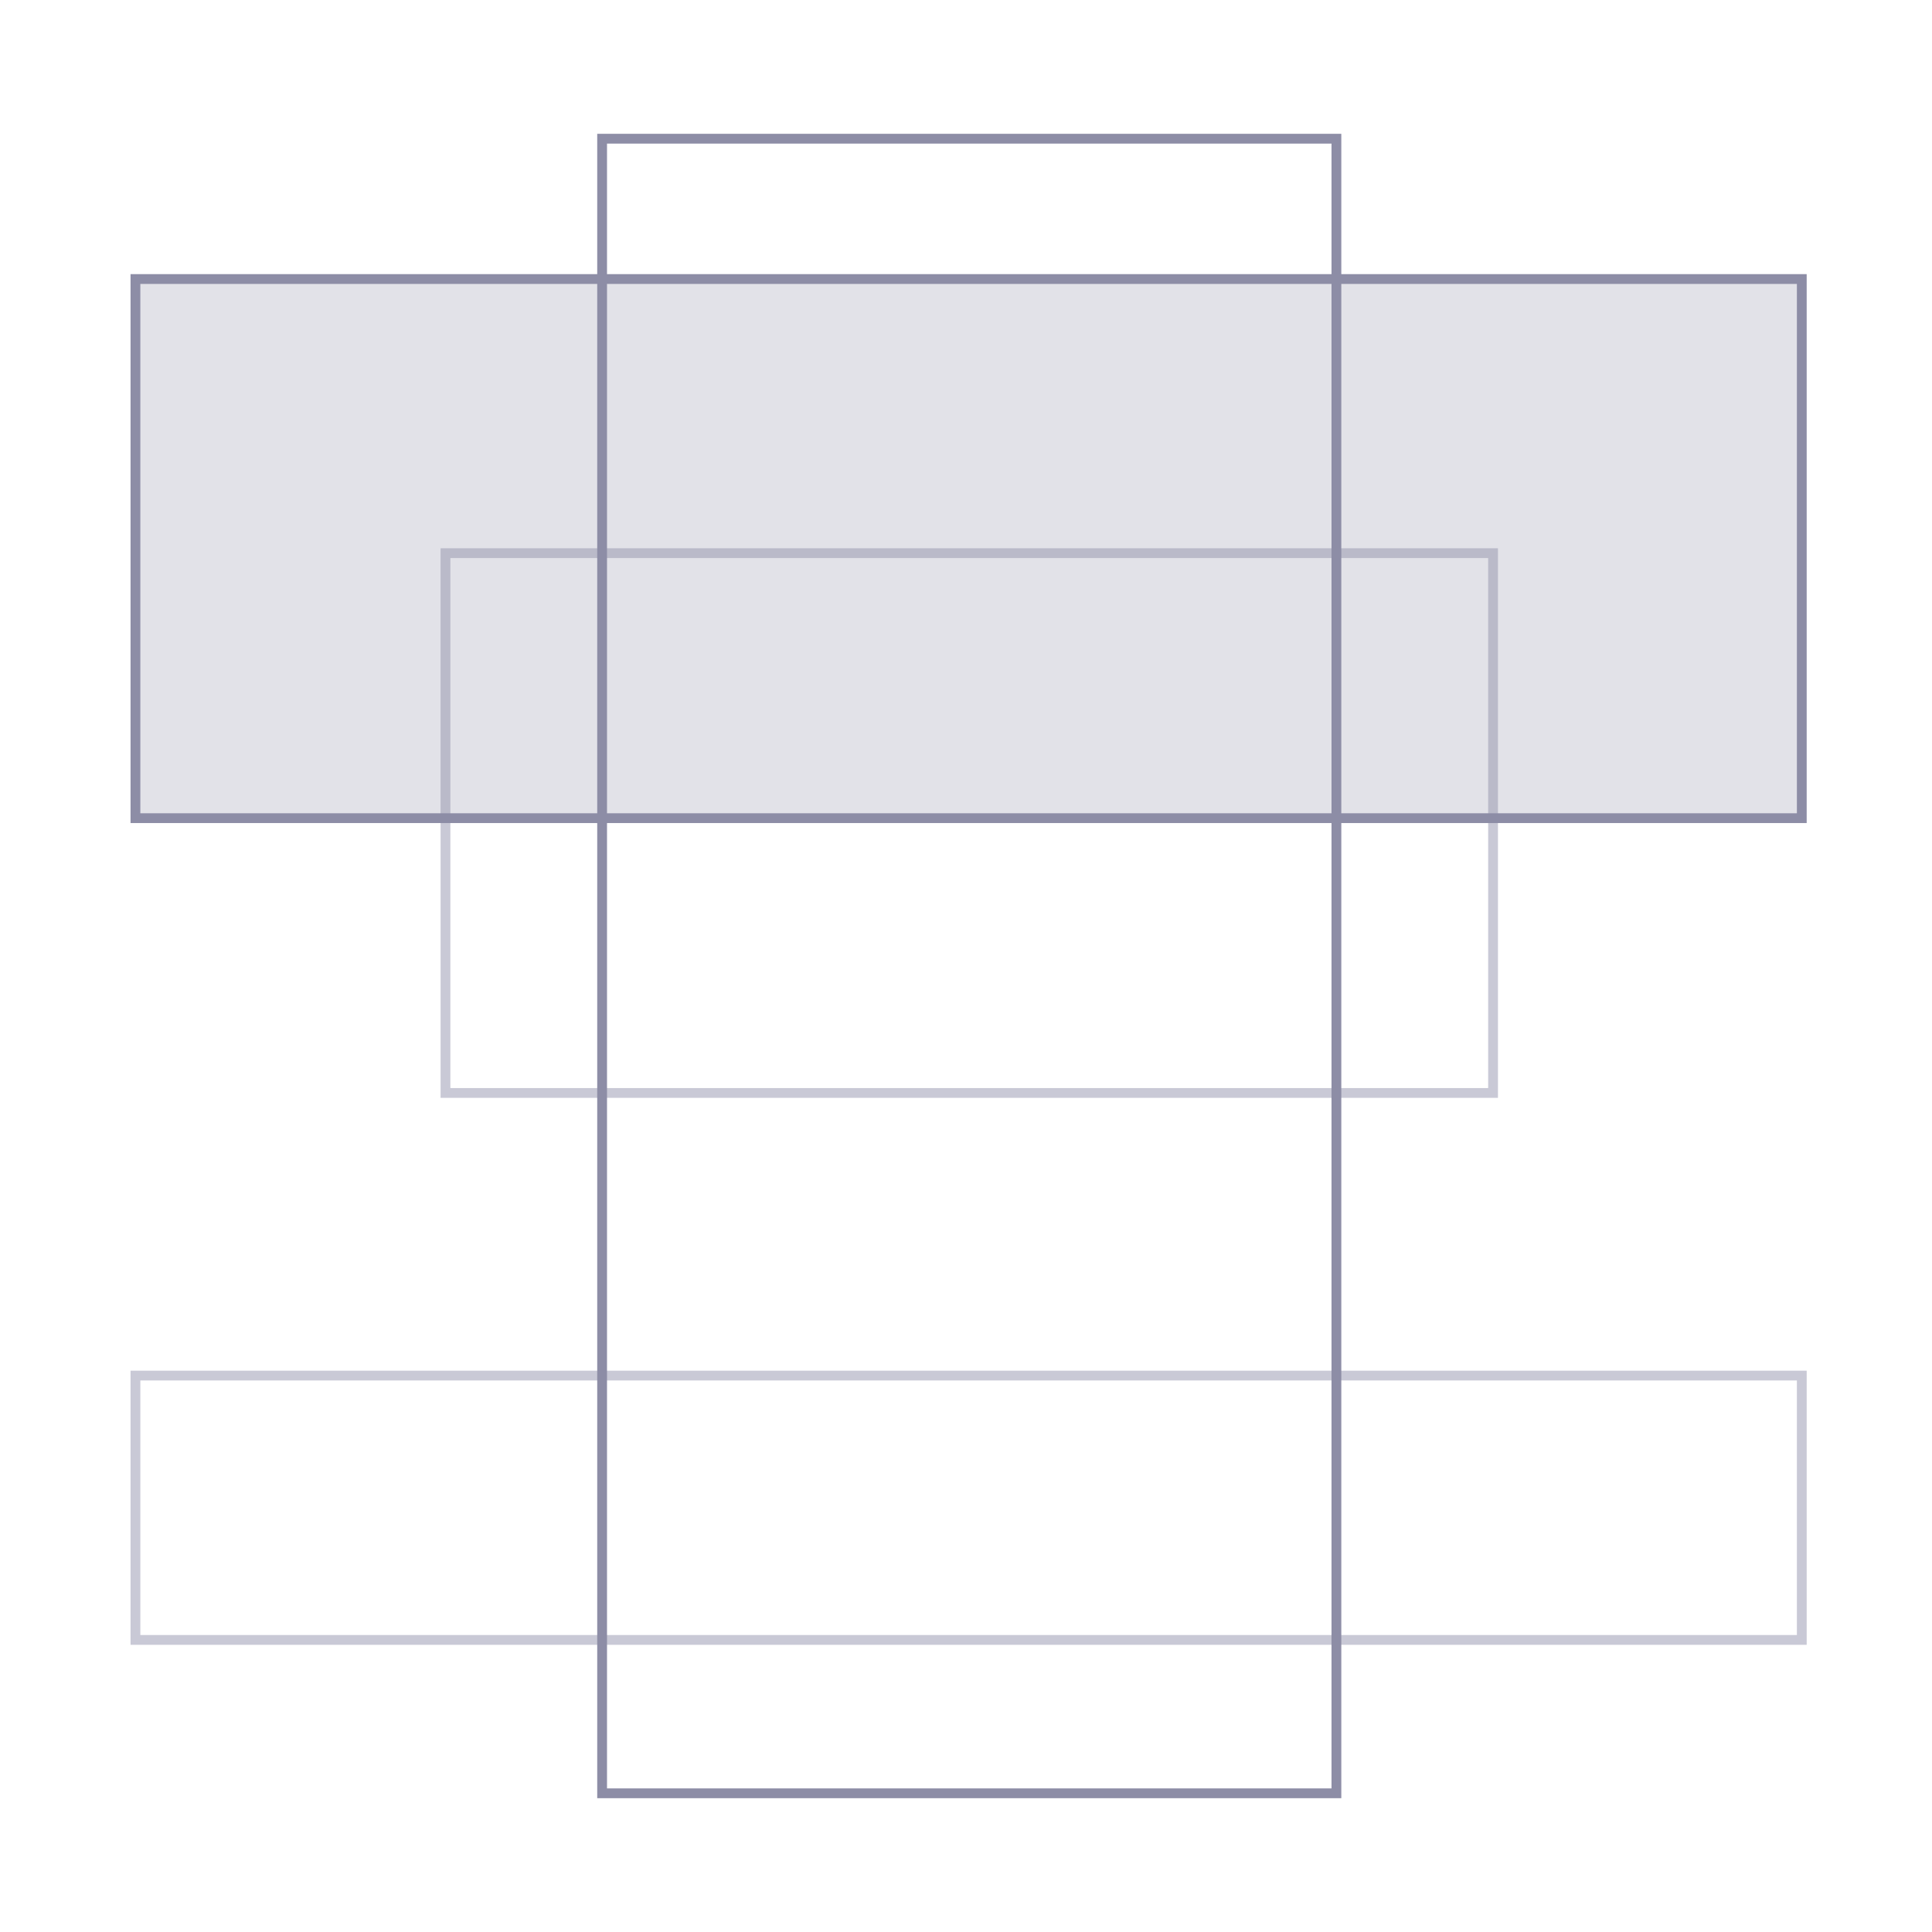 <?xml version="1.0" encoding="UTF-8"?>
<svg width="592px" height="592px" viewBox="0 0 592 592" version="1.1" xmlns="http://www.w3.org/2000/svg" xmlns:xlink="http://www.w3.org/1999/xlink">
    <!-- Generator: Sketch 60.1 (88133) - https://sketch.com -->
    <title>margin-collapse</title>
    <desc>Created with Sketch.</desc>
    <g id="margin-collapse" stroke="none" stroke-width="1" fill="none" fill-rule="evenodd">
        <rect id="Rectangle-2-Copy-7" stroke="#C9C9D6" stroke-width="3" x="136.5" y="169.5" width="321" height="165.4"></rect>
        <path d="M41.5,421.5 L41.5,502.5 L552.1,502.5 L552.1,421.5 L41.5,421.5 Z" id="Rectangle-Copy-3" stroke="#C9C9D6" stroke-width="3"></path>
        <path d="M41.5,85.5 L41.5,250.7 L552.1,250.7 L552.1,85.5 L41.5,85.5 Z" id="Rectangle-16-Copy-2" stroke="#8D8DA6" stroke-width="3" fill-opacity="0.25" fill="#8D8DA6"></path>
        <rect id="Rectangle-Copy-2" stroke="#8D8DA6" stroke-width="3" x="184.5" y="42.5" width="225" height="507"></rect>
    </g>
</svg>